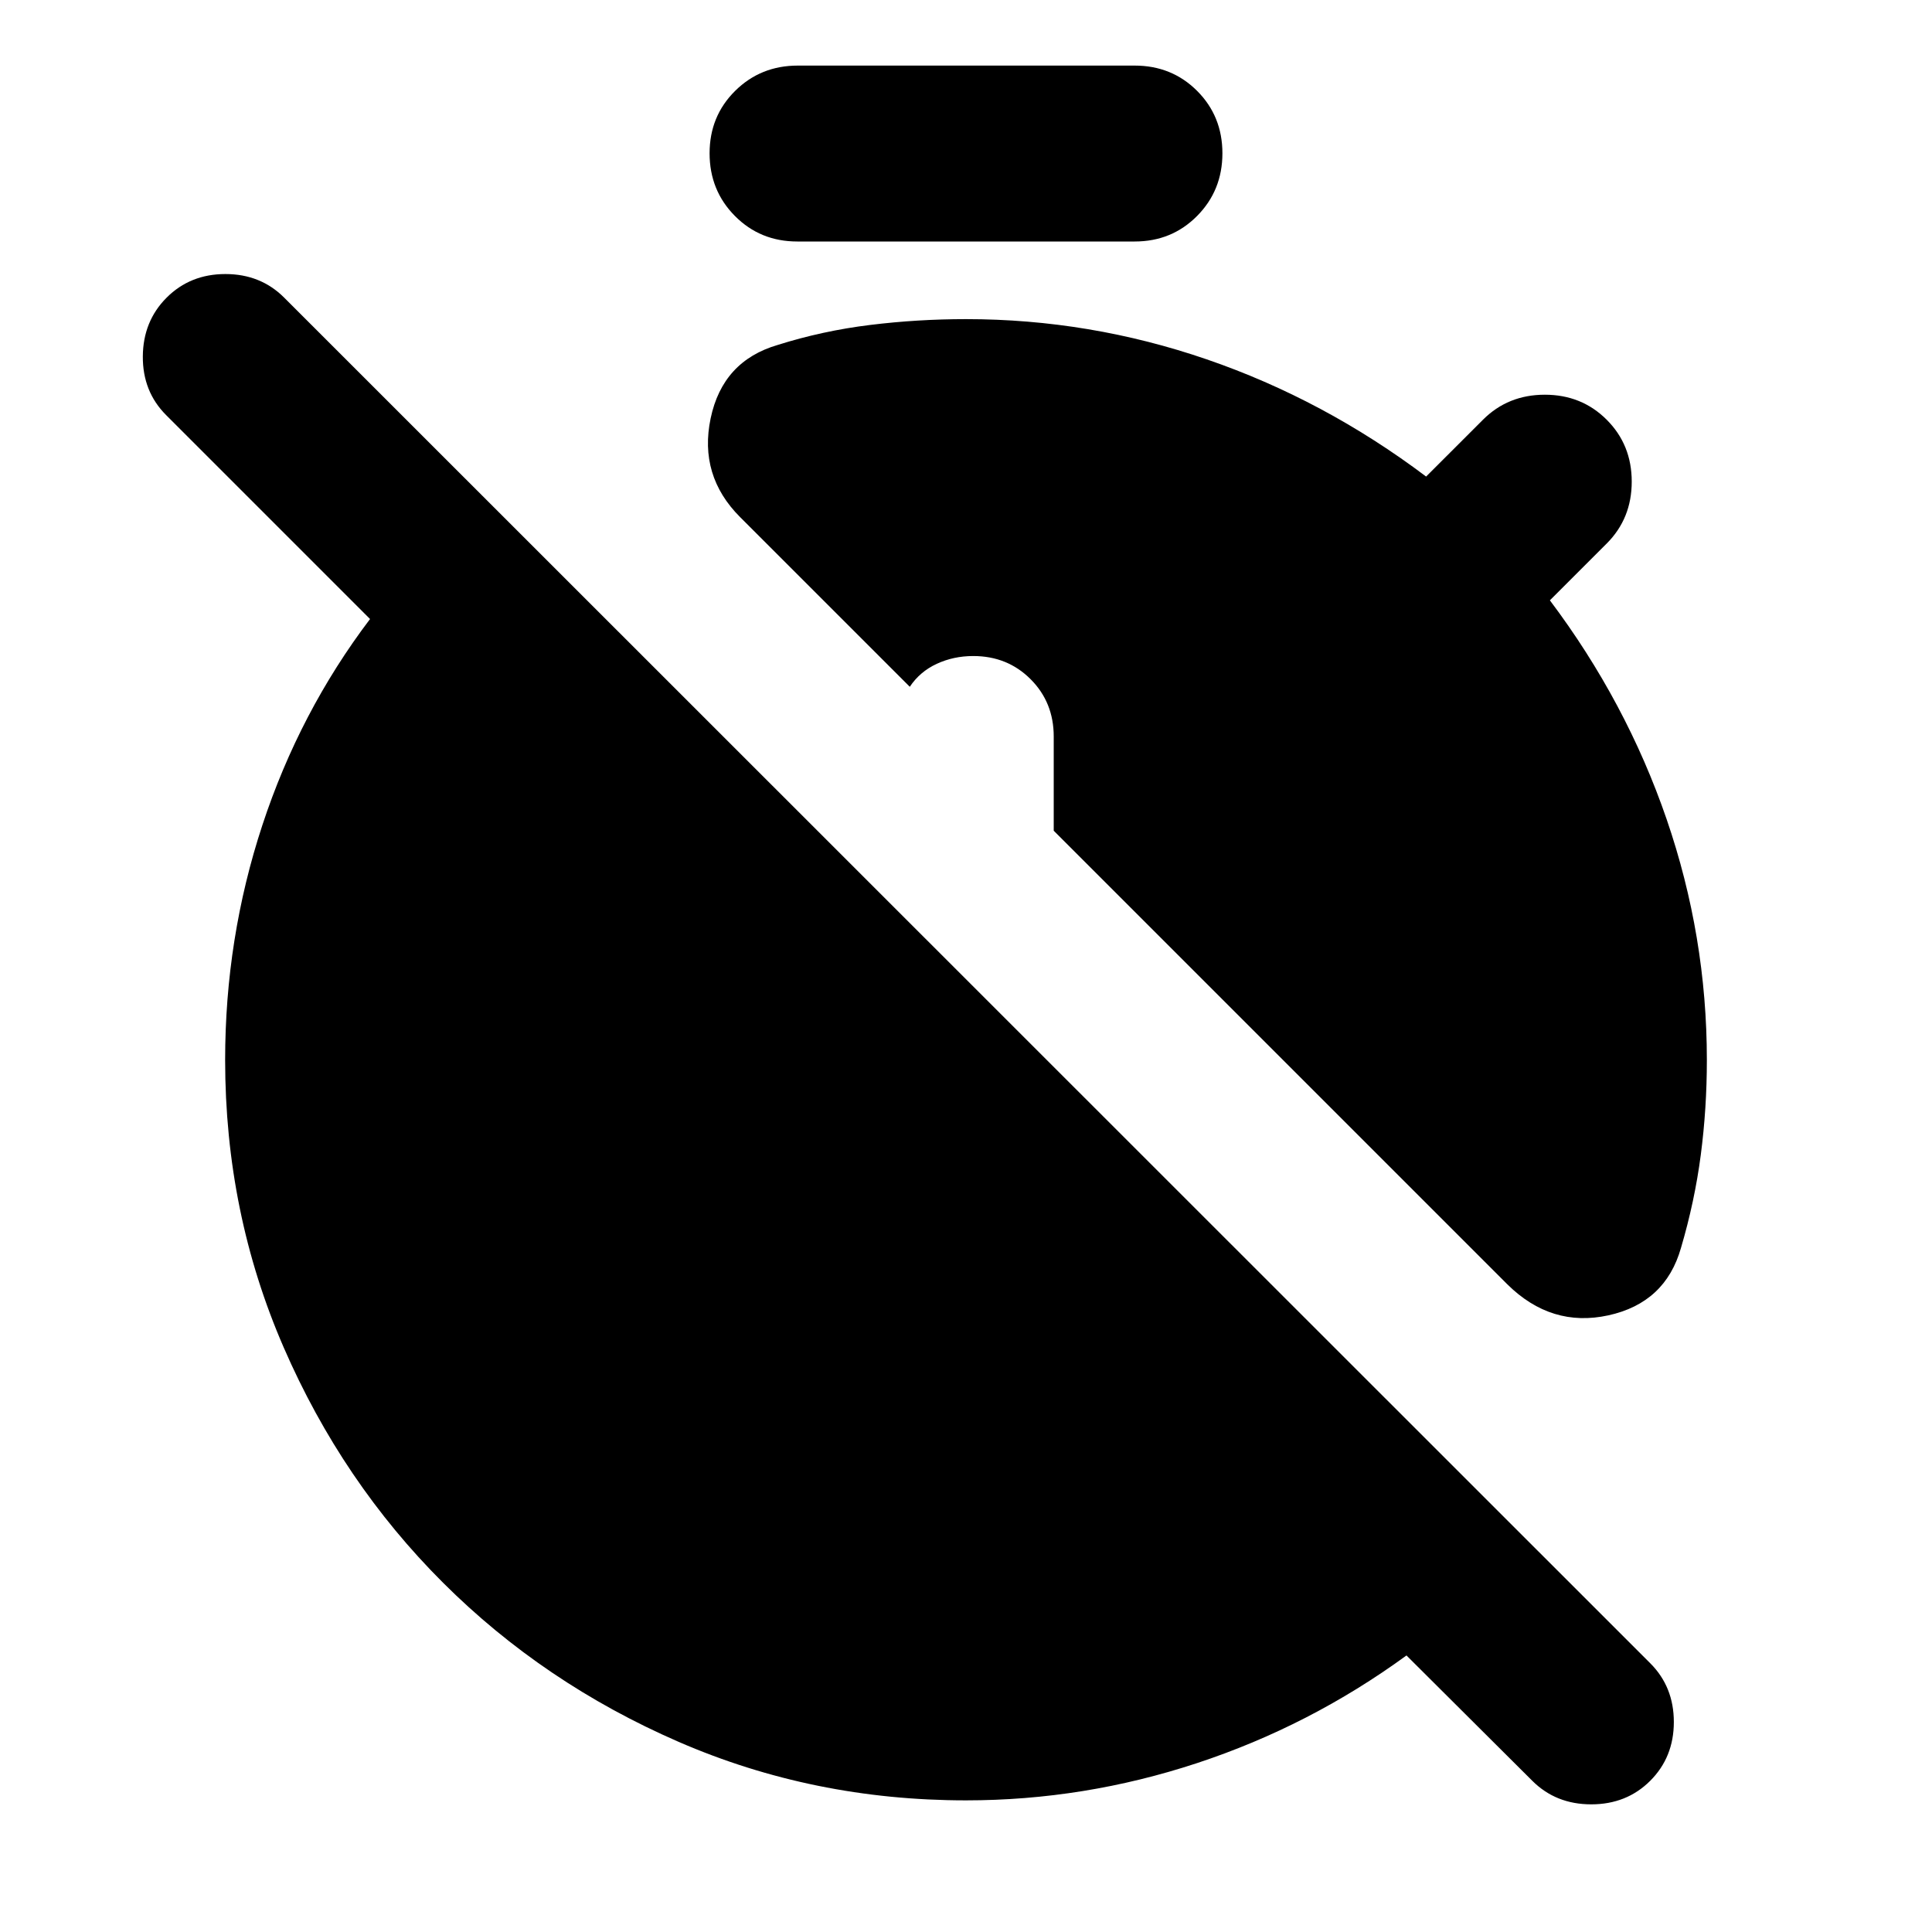 <svg xmlns="http://www.w3.org/2000/svg" height="24" viewBox="0 -960 960 960" width="24"><path d="M480-65.41q-75.91 0-142.85-29.1-66.93-29.1-117.01-79.05-50.07-49.96-79.17-116.9-29.1-66.93-29.1-142.84 0-60.48 18.5-116.7 18.5-56.22 53.5-102.41L82.57-753.72q-11.72-11.71-11.6-29.19.12-17.48 11.83-29.2 11.72-11.72 29.2-11.72 17.48 0 29.2 11.72L820-133.54q11.72 11.71 11.72 29.19T820-75.15q-11.72 11.72-29.32 11.72-17.59 0-29.31-11.72l-62.5-62.26q-48 35-104.1 53.5-56.1 18.5-114.77 18.5ZM396.17-840q-18.43 0-31.01-12.7-12.57-12.69-12.57-31.13 0-18.43 12.69-31.01 12.7-12.57 31.13-12.57h167.42q18.43 0 31.01 12.57 12.57 12.58 12.57 31.01 0 18.44-12.57 31.13-12.58 12.7-31.01 12.7H396.17Zm352.79 518.15L523.59-547.22v-46.8q0-17-11.5-28.5t-28.5-11.5q-9.76 0-18.14 3.88t-13.38 11.4l-84.29-84.28q-20.63-20.63-14.67-49.1 5.96-28.47 33.3-36.47 22.33-7.04 45.92-9.94 23.58-2.9 47.67-2.9 61.43 0 119.65 20 58.22 20 108.98 58.23l28.24-28.23q12.43-12.44 30.75-12.44 18.31 0 30.75 12.44Q810.8-739 810.8-720.68q0 18.31-12.43 30.75l-28.24 28.23q38 50.53 58 108.74 20 58.22 20 119.66 0 24.08-3.02 47.17-3.02 23.09-9.83 46.17-7.76 27.35-36.11 33.55-28.34 6.19-50.21-15.44Z"/></svg>